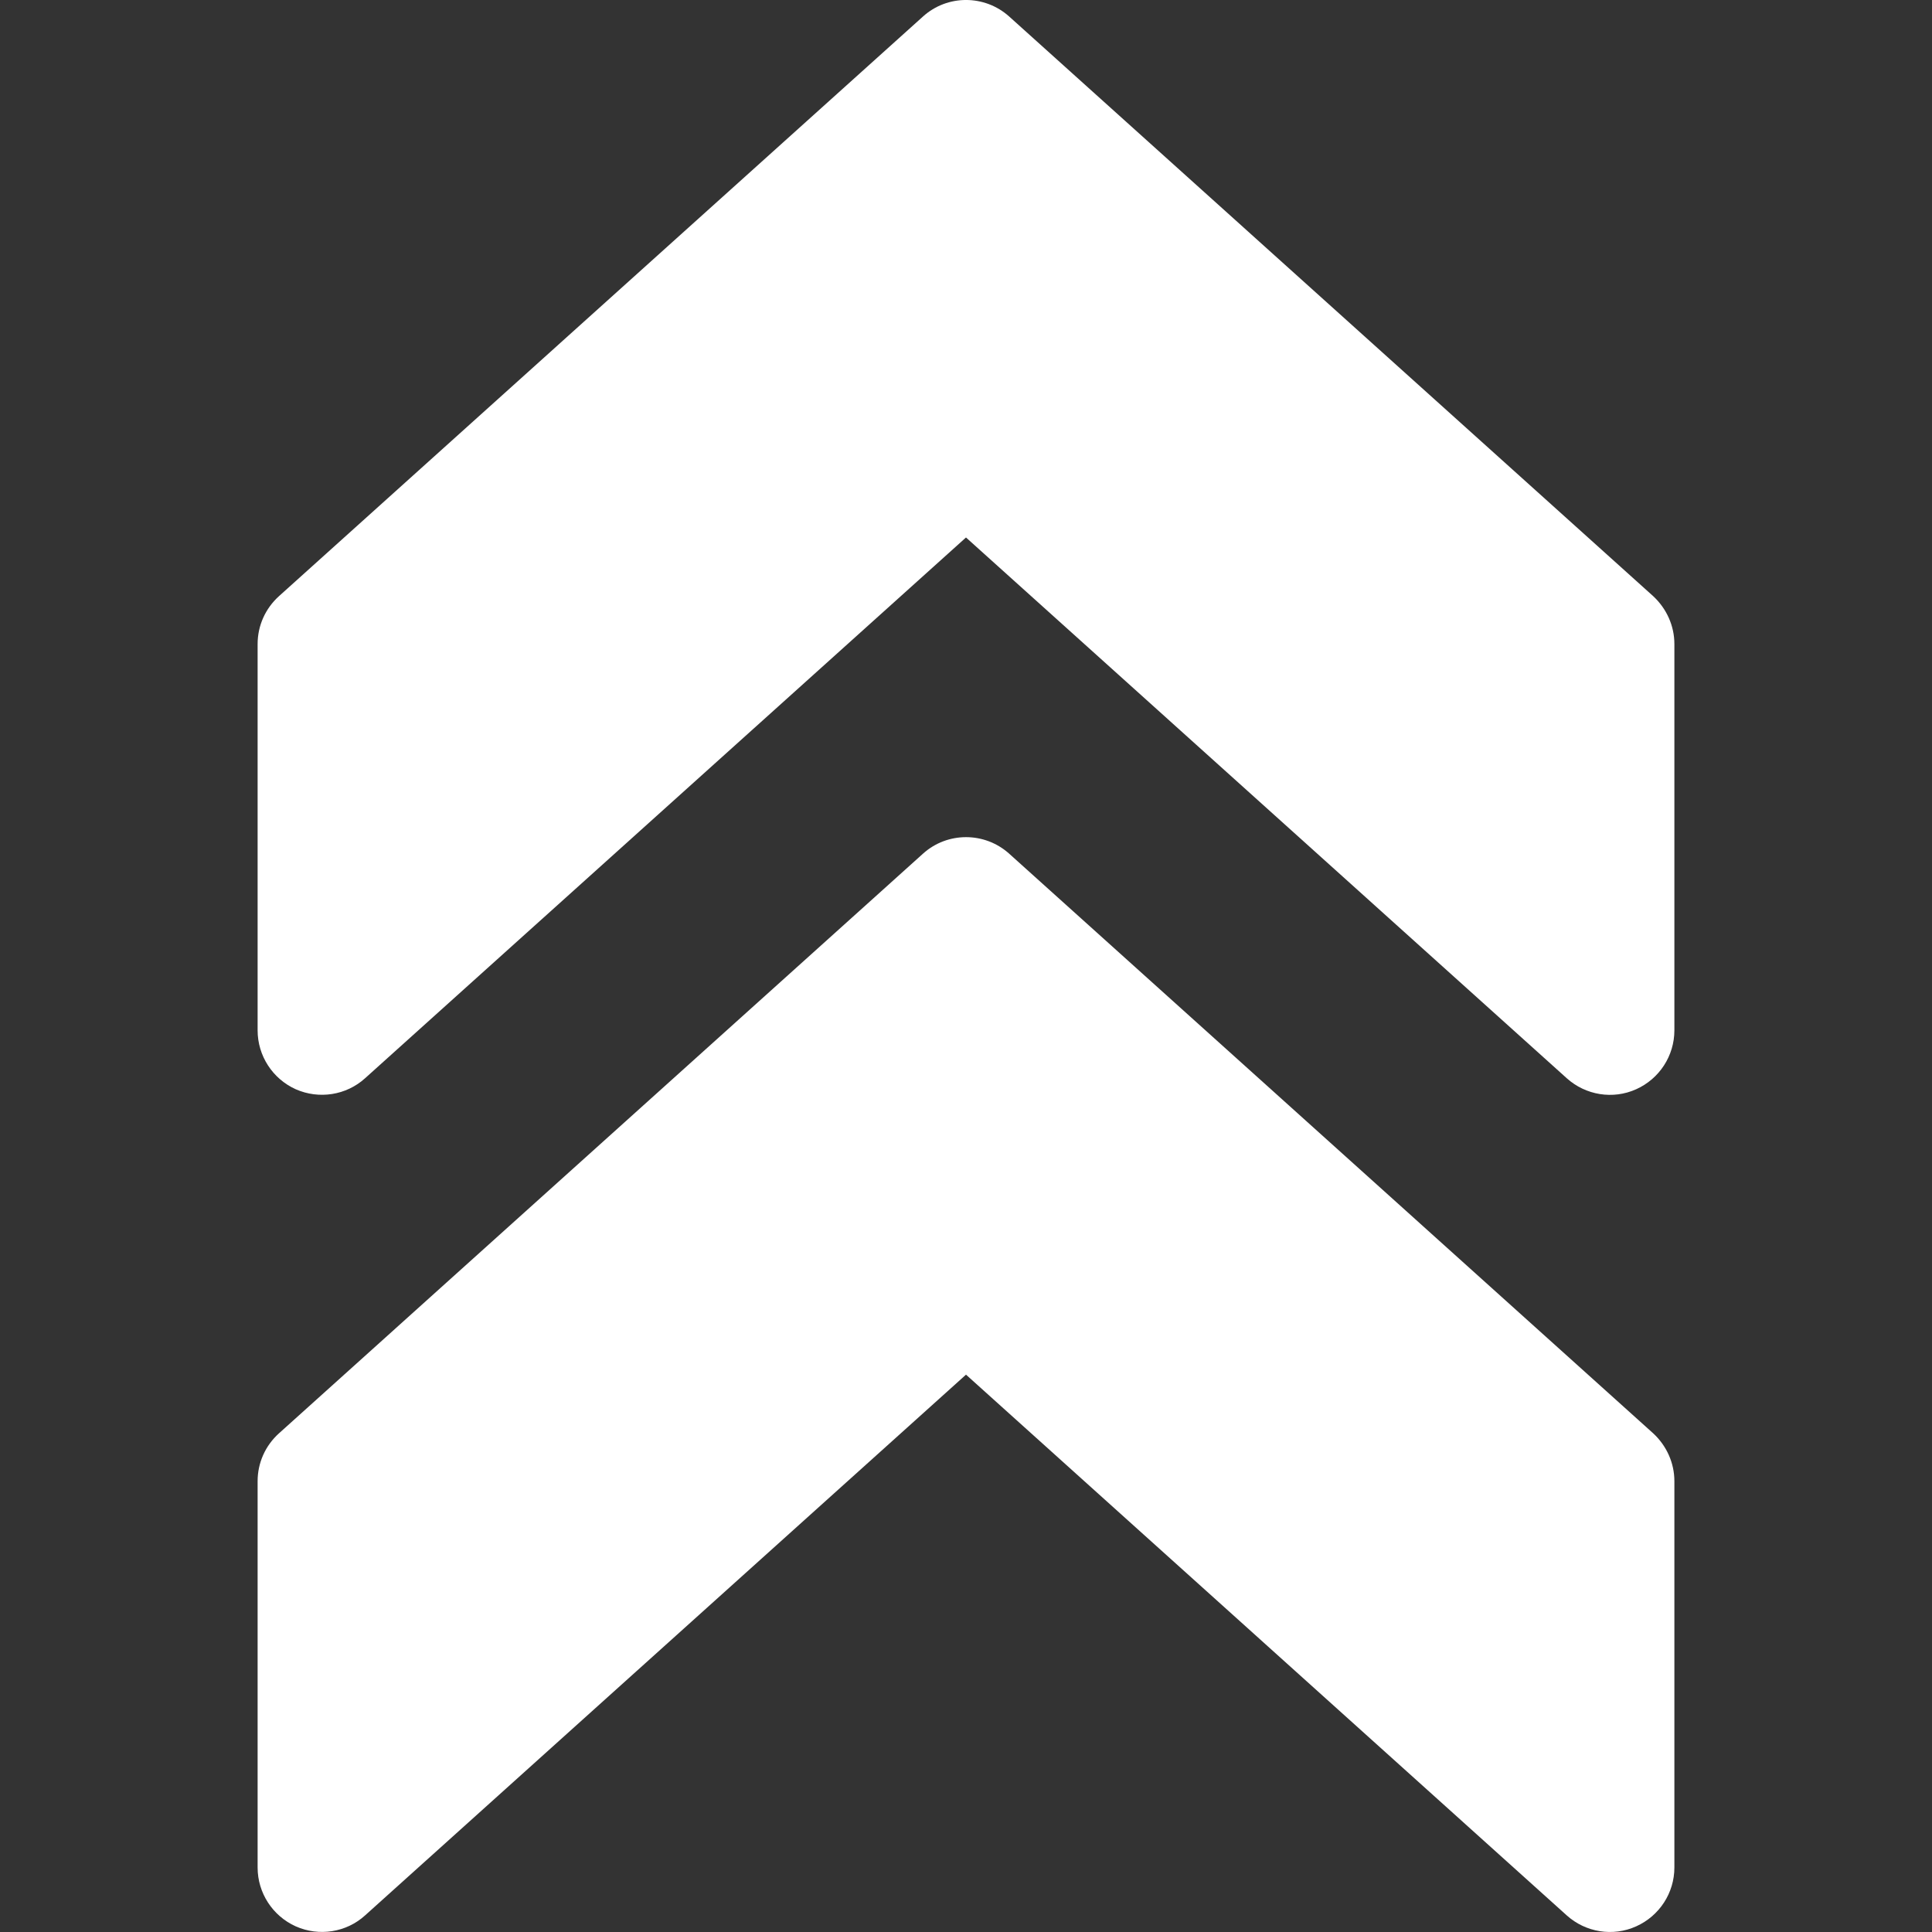 <svg width="35" height="35" viewBox="0 0 35 35" fill="none" xmlns="http://www.w3.org/2000/svg">
<rect x="0" y="0" width="35" height="35" fill="#333333" stroke="none"/>
<g clip-path="url(#clip0)">
<path d="M16.721 0.299L5.055 10.799C4.807 11.023 4.667 11.335 4.667 11.667V18.666C4.667 19.126 4.938 19.544 5.358 19.733C5.78 19.919 6.273 19.842 6.613 19.534L17.5 9.737L28.384 19.534C28.727 19.842 29.22 19.922 29.64 19.733C30.062 19.544 30.333 19.126 30.333 18.666V11.667C30.333 11.335 30.19 11.023 29.948 10.799L18.282 0.299C17.838 -0.1 17.162 -0.1 16.721 0.299Z" fill="white"/>
<path d="M16.721 15.465L5.055 25.965C4.807 26.188 4.667 26.501 4.667 26.832V33.832C4.667 34.292 4.938 34.709 5.358 34.898C5.78 35.085 6.273 35.008 6.613 34.7L17.5 24.903L28.384 34.7C28.727 35.008 29.22 35.087 29.64 34.898C30.062 34.709 30.333 34.292 30.333 33.832V26.832C30.333 26.501 30.19 26.188 29.948 25.965L18.282 15.465C17.838 15.066 17.162 15.066 16.721 15.465Z" fill="white"/>
</g>
<defs>
<clipPath id="clip0">
<rect width="35" height="35" fill="white" transform="translate(0 35) rotate(-90)"/>
</clipPath>
</defs>
</svg>

